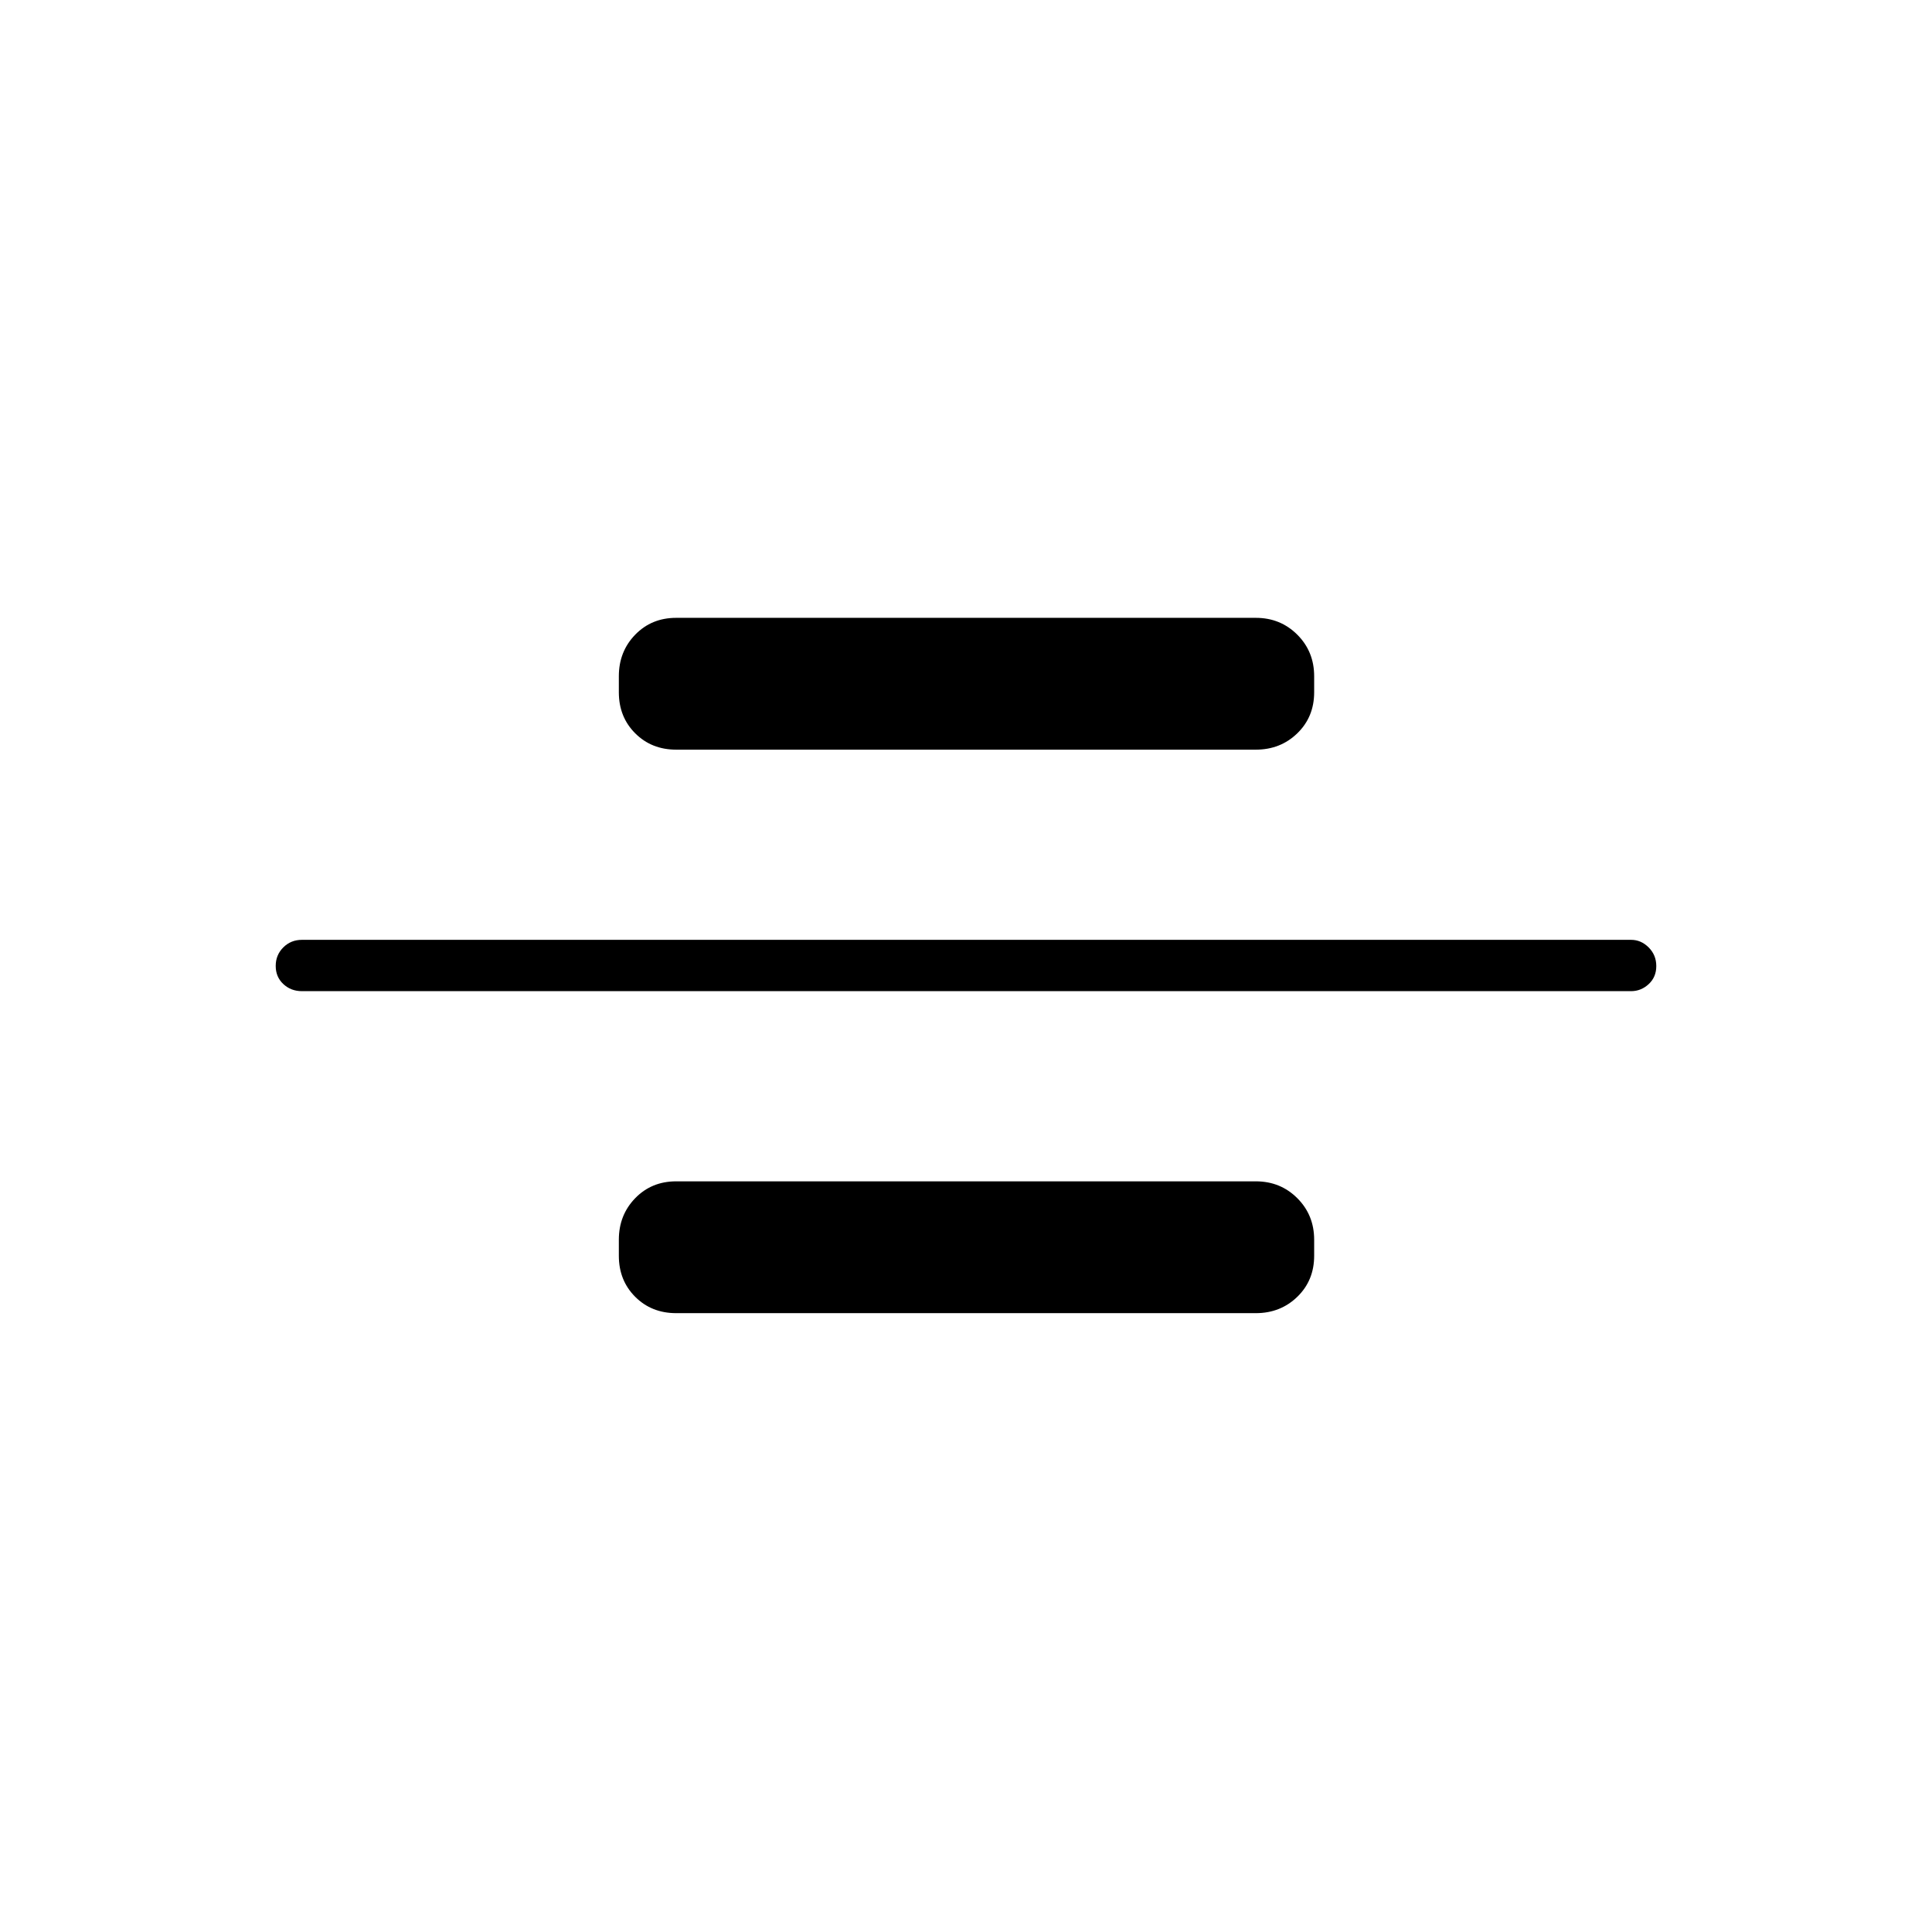 <svg xmlns="http://www.w3.org/2000/svg" height="24" viewBox="0 96 960 960" width="24"><path d="M150 588.5q-5.45 0-9.225-3.535-3.775-3.535-3.775-9t3.775-9.215Q144.55 563 150 563h660.5q4.95 0 8.725 3.785 3.775 3.785 3.775 9.25T819.225 585q-3.775 3.5-8.725 3.5H150Zm186-120q-12.25 0-20.375-8.125T307.5 440v-8q0-12.25 8.125-20.625T336 403h288q12.25 0 20.625 8.375T653 432v8q0 12.25-8.375 20.375T624 468.5H336Zm0 280q-12.25 0-20.375-8.125T307.5 720v-8q0-12.25 8.125-20.625T336 683h288q12.25 0 20.625 8.375T653 712v8q0 12.25-8.375 20.375T624 748.5H336Z"/></svg>